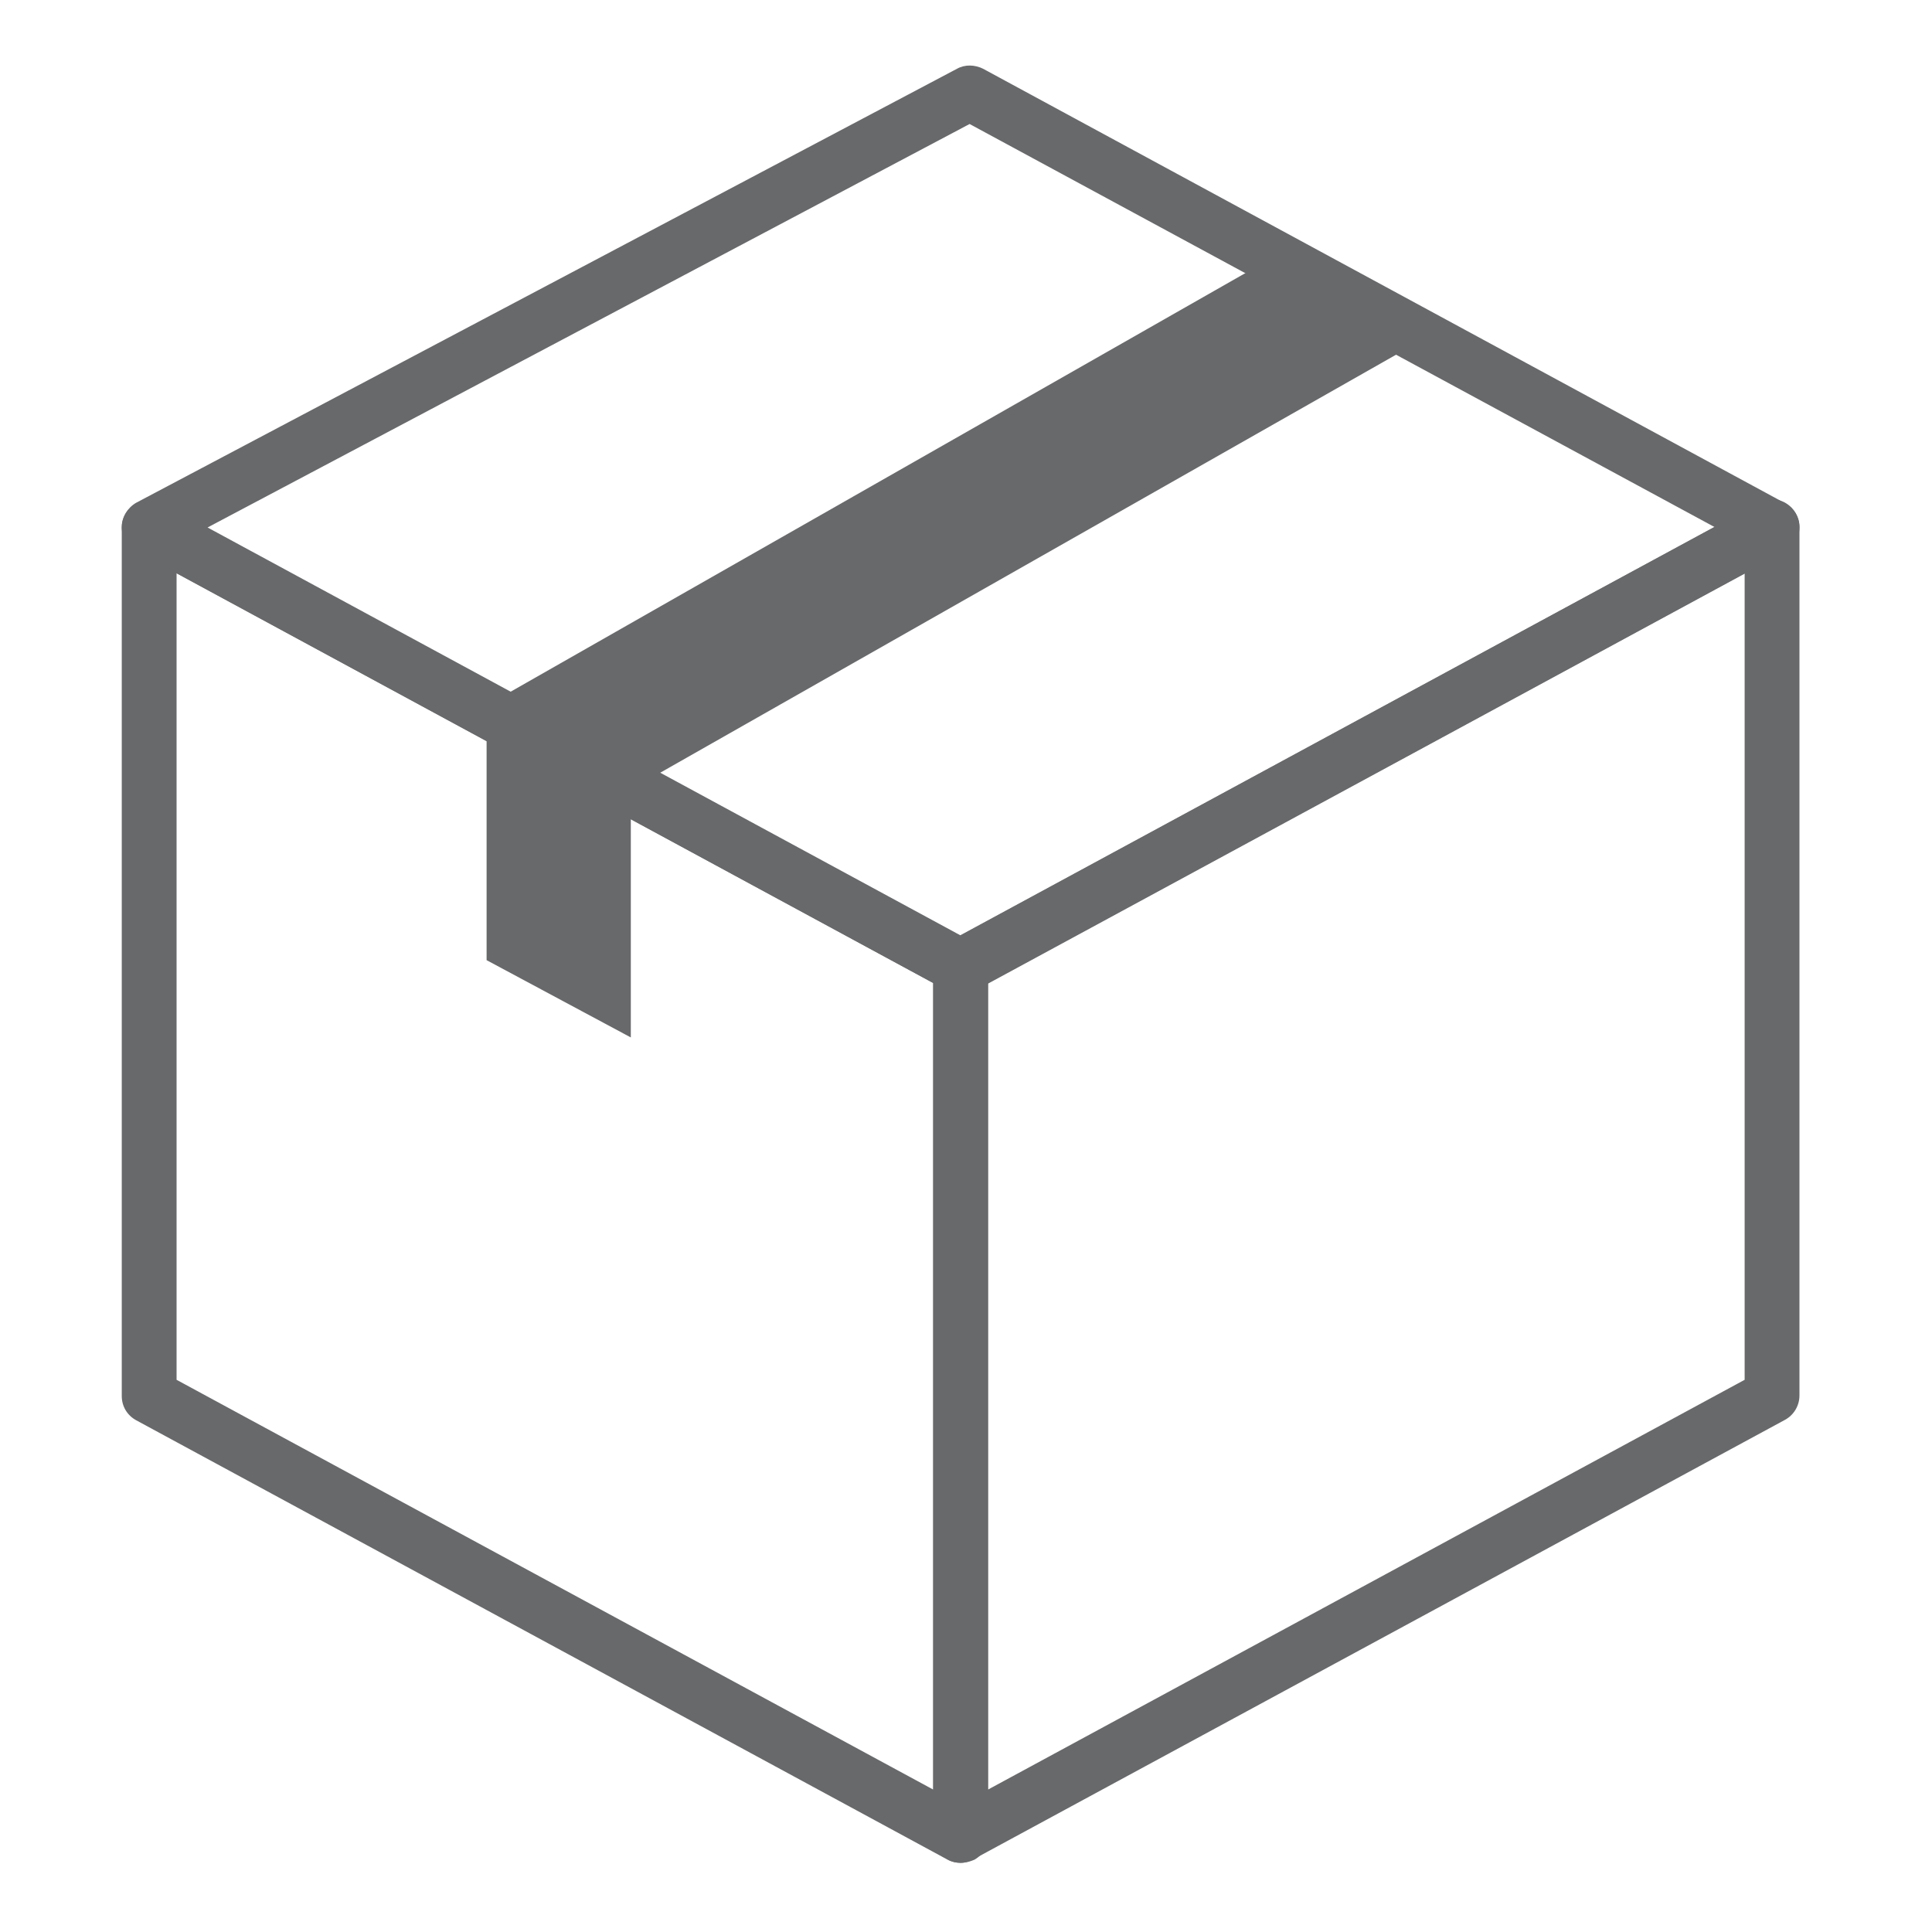 <?xml version="1.0" encoding="utf-8"?>
<!-- Generator: Adobe Illustrator 24.0.1, SVG Export Plug-In . SVG Version: 6.00 Build 0)  -->
<svg version="1.1" id="Layer_1" xmlns="http://www.w3.org/2000/svg" xmlns:xlink="http://www.w3.org/1999/xlink" x="0px" y="0px"
	 viewBox="0 0 43 43" style="enable-background:new 0 0 43 43;" xml:space="preserve">
<style type="text/css">
	.st0{fill:#68696B;}
</style>
<g>
	<g>
		<g>
			<path class="st0" d="M21.38,41.46c-0.1,0-0.2-0.02-0.29-0.07L3.03,31.61c-0.2-0.11-0.32-0.31-0.32-0.54V11.74
				c0-0.21,0.11-0.41,0.3-0.52c0.18-0.11,0.41-0.12,0.6-0.01l18.06,9.78c0.2,0.11,0.32,0.31,0.32,0.54v19.34
				c0,0.21-0.11,0.41-0.3,0.52C21.6,41.43,21.49,41.46,21.38,41.46z M3.93,30.71l16.84,9.12V21.88L3.93,12.76V30.71z"/>
		</g>
		<g>
			<path class="st0" d="M21.38,41.46c-0.11,0-0.22-0.03-0.31-0.09c-0.18-0.11-0.3-0.31-0.3-0.52V21.51c0-0.22,0.12-0.43,0.32-0.54
				l18.06-9.78c0.19-0.1,0.42-0.1,0.6,0.01c0.18,0.11,0.3,0.31,0.3,0.52v19.34c0,0.22-0.12,0.43-0.32,0.54l-18.06,9.78
				C21.58,41.43,21.48,41.46,21.38,41.46z M21.99,21.88v17.95l16.84-9.12V12.76L21.99,21.88z"/>
		</g>
	</g>
	<g>
		<path class="st0" d="M21.38,22.12c-0.1,0-0.2-0.02-0.29-0.07L3.03,12.27c-0.2-0.11-0.32-0.31-0.32-0.54
			c0-0.22,0.13-0.43,0.32-0.54L21.3,1.53c0.18-0.1,0.4-0.09,0.58,0l17.85,9.67c0.2,0.11,0.32,0.31,0.32,0.54
			c0,0.22-0.12,0.43-0.32,0.54l-18.05,9.78C21.58,22.1,21.48,22.12,21.38,22.12z M4.62,11.74l16.76,9.08l16.78-9.09L21.58,2.76
			L4.62,11.74z"/>
	</g>
	<g>
		<g>
			<polygon class="st0" points="14.04,23.09 10.83,21.37 10.83,15.7 28.61,5.57 31.96,7.39 14.04,17.57 			"/>
		</g>
	</g>
</g>
</svg>
